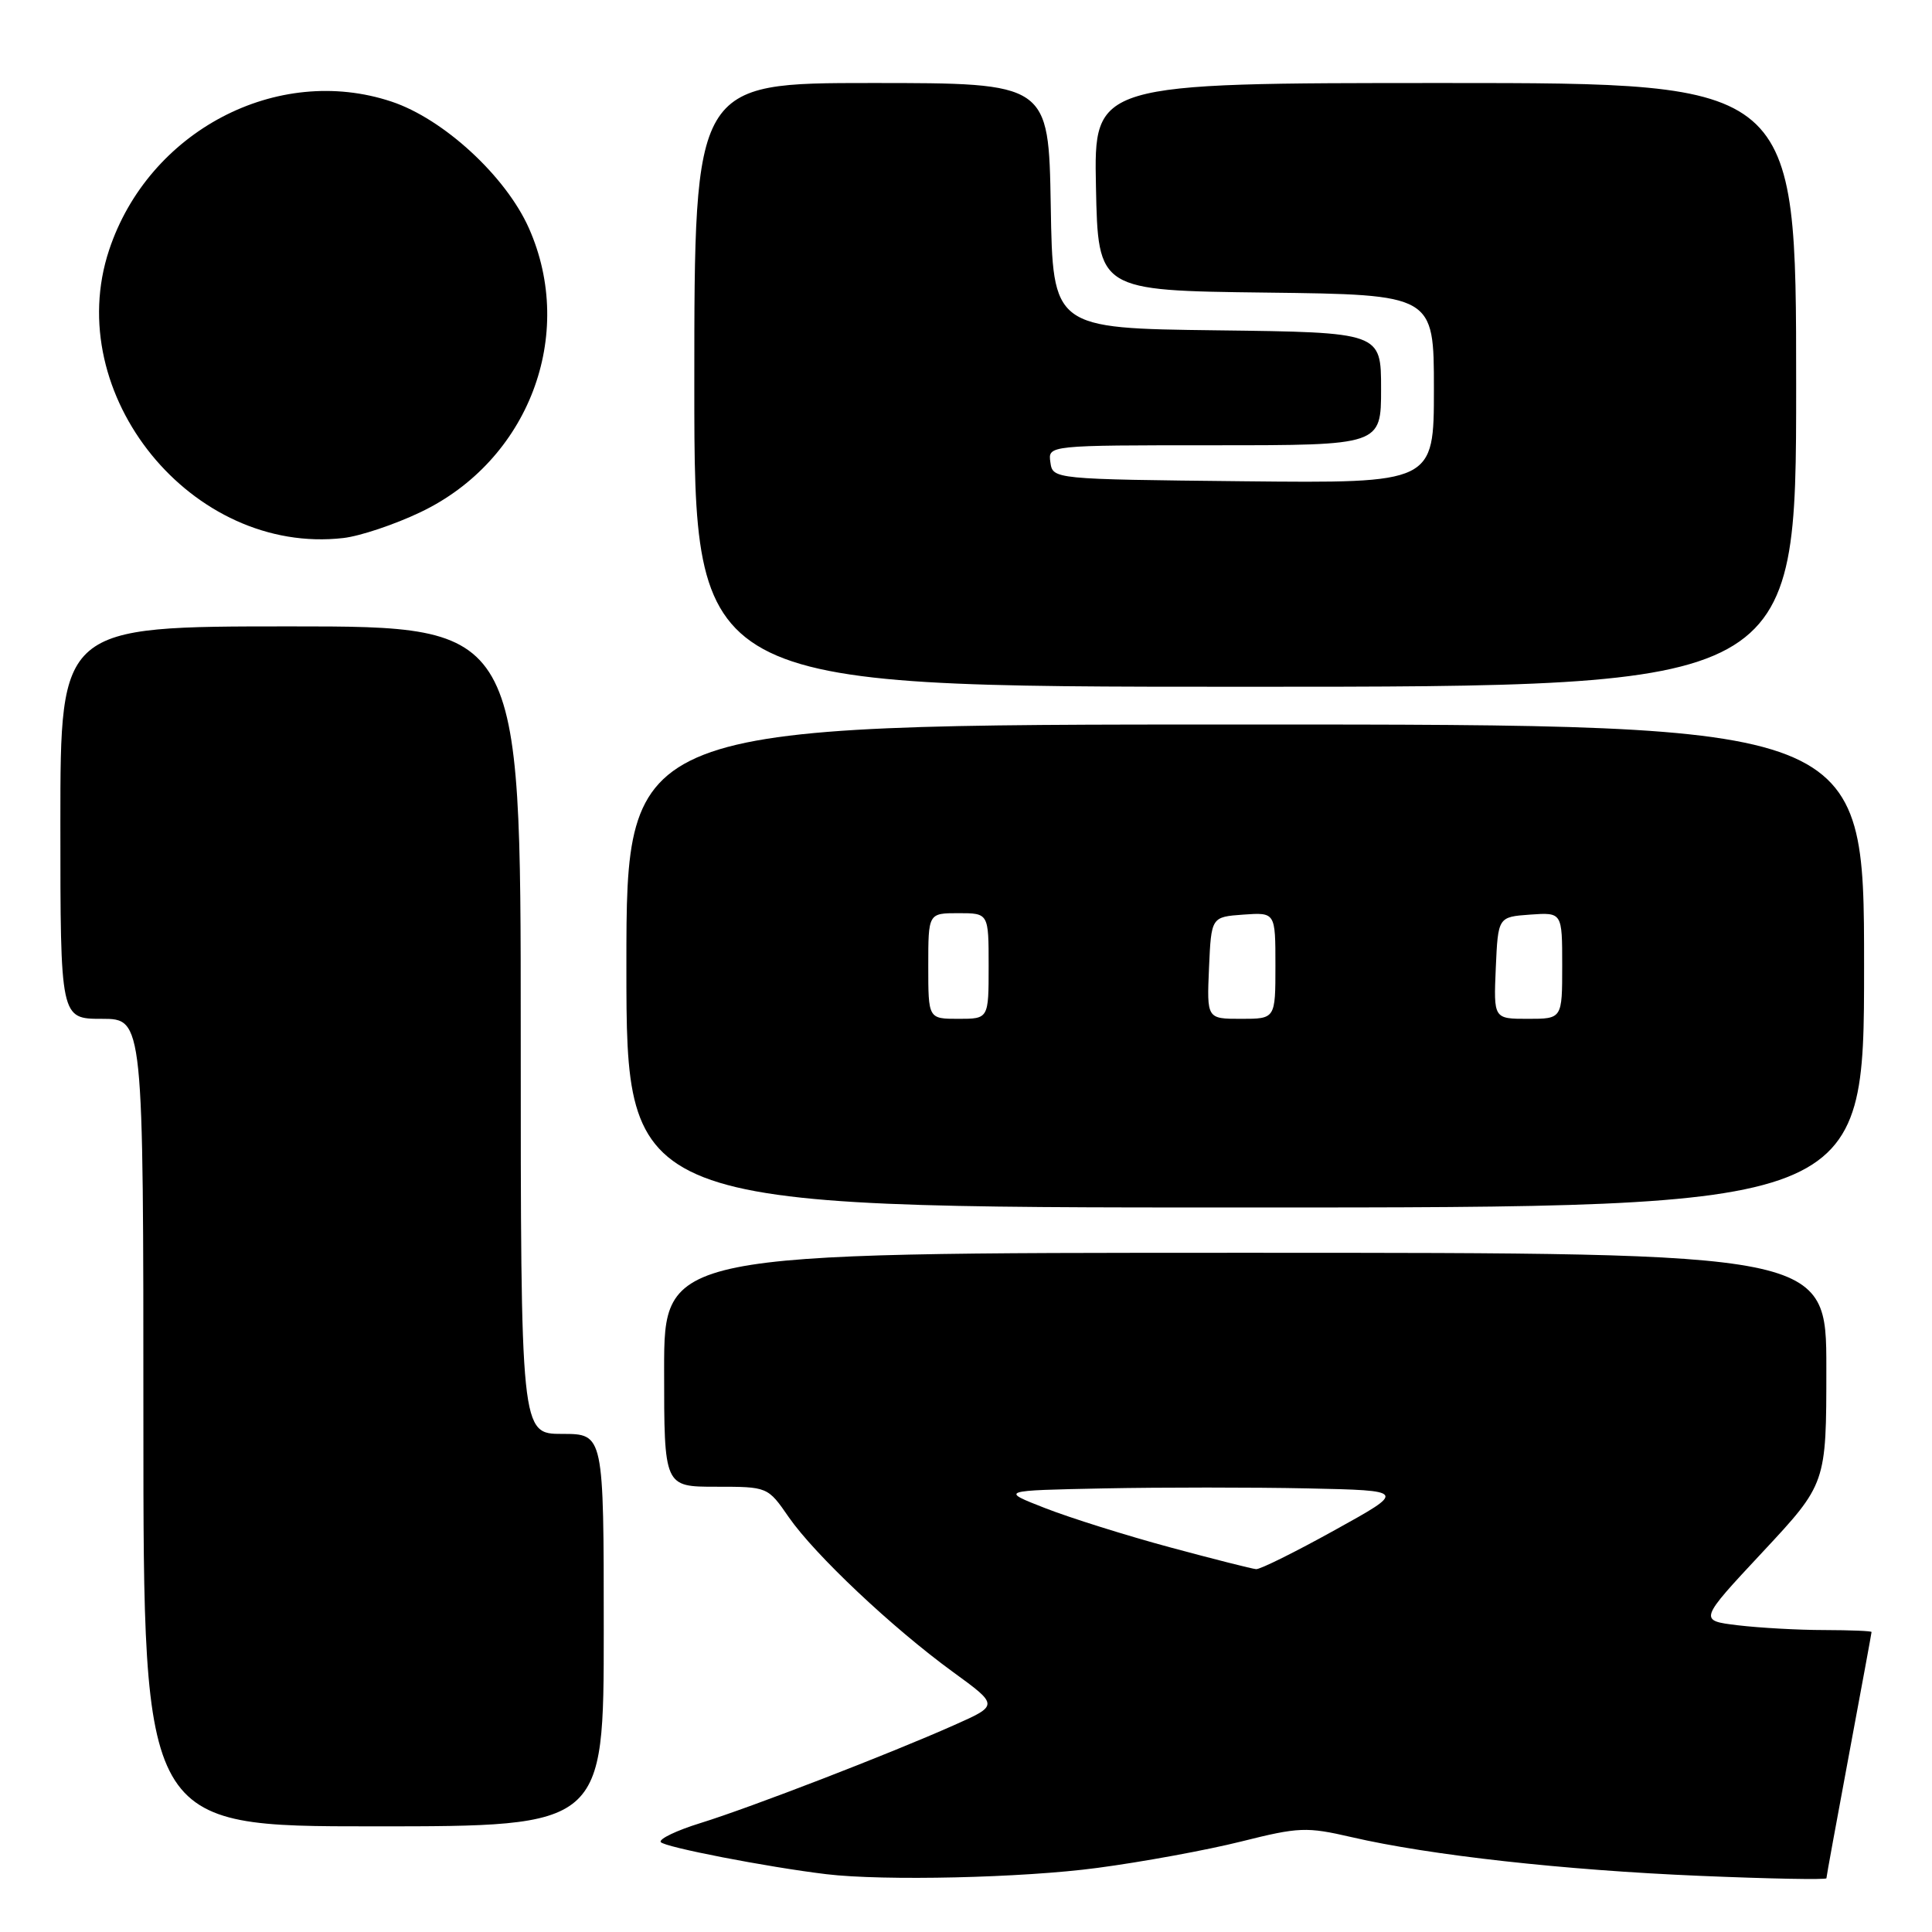<?xml version="1.0" encoding="UTF-8" standalone="no"?>
<!DOCTYPE svg PUBLIC "-//W3C//DTD SVG 1.1//EN" "http://www.w3.org/Graphics/SVG/1.1/DTD/svg11.dtd" >
<svg xmlns="http://www.w3.org/2000/svg" xmlns:xlink="http://www.w3.org/1999/xlink" version="1.1" viewBox="0 0 256 256">
 <g >
 <path fill="currentColor"
d=" M 145.38 247.51 C 151.36 246.72 159.95 245.14 164.46 244.01 C 172.13 242.09 173.10 242.05 179.09 243.43 C 189.44 245.83 207.28 247.81 225.25 248.56 C 234.46 248.95 242.00 249.09 242.01 248.88 C 242.01 248.67 243.36 241.30 245.00 232.50 C 246.64 223.70 247.99 216.39 247.99 216.25 C 248.00 216.11 245.19 216.00 241.75 215.99 C 238.31 215.99 233.16 215.70 230.29 215.36 C 225.08 214.73 225.08 214.73 233.54 205.67 C 242.00 196.60 242.00 196.60 242.00 181.30 C 242.00 166.00 242.00 166.00 165.00 166.00 C 88.00 166.00 88.00 166.00 88.00 181.50 C 88.00 197.00 88.00 197.00 94.86 197.00 C 101.73 197.00 101.73 197.00 104.52 201.04 C 107.99 206.03 118.23 215.69 126.28 221.55 C 132.34 225.96 132.34 225.96 126.42 228.59 C 117.89 232.39 99.45 239.51 92.80 241.57 C 89.66 242.54 87.30 243.67 87.55 244.08 C 87.96 244.74 101.68 247.40 109.50 248.34 C 117.09 249.25 135.51 248.83 145.38 247.51 Z  M 80.00 216.00 C 80.00 190.00 80.00 190.00 74.50 190.00 C 69.00 190.00 69.00 190.00 69.00 136.50 C 69.00 83.00 69.00 83.00 38.50 83.00 C 8.00 83.00 8.00 83.00 8.00 109.00 C 8.00 135.00 8.00 135.00 13.50 135.00 C 19.00 135.00 19.00 135.00 19.00 188.50 C 19.00 242.00 19.00 242.00 49.50 242.00 C 80.00 242.00 80.00 242.00 80.00 216.00 Z  M 247.00 128.00 C 247.00 96.00 247.00 96.00 165.00 96.00 C 83.00 96.00 83.00 96.00 83.00 128.00 C 83.00 160.00 83.00 160.00 165.00 160.00 C 247.00 160.00 247.00 160.00 247.00 128.00 Z  M 238.00 51.00 C 238.00 11.00 238.00 11.00 191.47 11.00 C 144.94 11.00 144.94 11.00 145.22 24.75 C 145.50 38.50 145.50 38.50 167.75 38.77 C 190.00 39.04 190.00 39.04 190.00 51.54 C 190.00 64.03 190.00 64.03 164.75 63.77 C 139.50 63.50 139.50 63.50 139.18 61.25 C 138.86 59.00 138.86 59.00 160.93 59.00 C 183.00 59.00 183.00 59.00 183.00 51.52 C 183.00 44.04 183.00 44.04 161.25 43.77 C 139.50 43.50 139.50 43.50 139.23 27.25 C 138.95 11.00 138.95 11.00 115.48 11.00 C 92.00 11.00 92.00 11.00 92.00 51.00 C 92.00 91.00 92.00 91.00 165.00 91.00 C 238.00 91.00 238.00 91.00 238.00 51.00 Z  M 55.71 67.87 C 70.03 61.05 76.38 44.41 70.08 30.23 C 67.02 23.35 58.77 15.75 51.87 13.46 C 36.72 8.42 19.69 17.37 14.46 33.12 C 8.10 52.27 25.44 73.60 45.50 71.29 C 47.70 71.04 52.30 69.50 55.71 67.87 Z  M 155.00 205.02 C 149.22 203.46 141.80 201.13 138.50 199.84 C 132.50 197.50 132.50 197.50 146.31 197.22 C 153.91 197.07 166.02 197.07 173.23 197.22 C 186.35 197.50 186.35 197.50 176.86 202.75 C 171.65 205.64 166.96 207.97 166.44 207.92 C 165.92 207.88 160.78 206.58 155.00 205.02 Z  M 123.00 128.00 C 123.00 121.00 123.00 121.00 127.00 121.00 C 131.00 121.00 131.00 121.00 131.00 128.00 C 131.00 135.00 131.00 135.00 127.00 135.00 C 123.00 135.00 123.00 135.00 123.00 128.00 Z  M 160.20 128.25 C 160.50 121.50 160.50 121.50 164.75 121.19 C 169.00 120.89 169.00 120.89 169.00 127.94 C 169.00 135.00 169.00 135.00 164.45 135.00 C 159.91 135.00 159.91 135.00 160.20 128.25 Z  M 198.20 128.25 C 198.50 121.50 198.50 121.50 202.75 121.19 C 207.00 120.89 207.00 120.89 207.00 127.94 C 207.00 135.00 207.00 135.00 202.45 135.00 C 197.91 135.00 197.91 135.00 198.20 128.25 Z "/>
</g>
</svg>